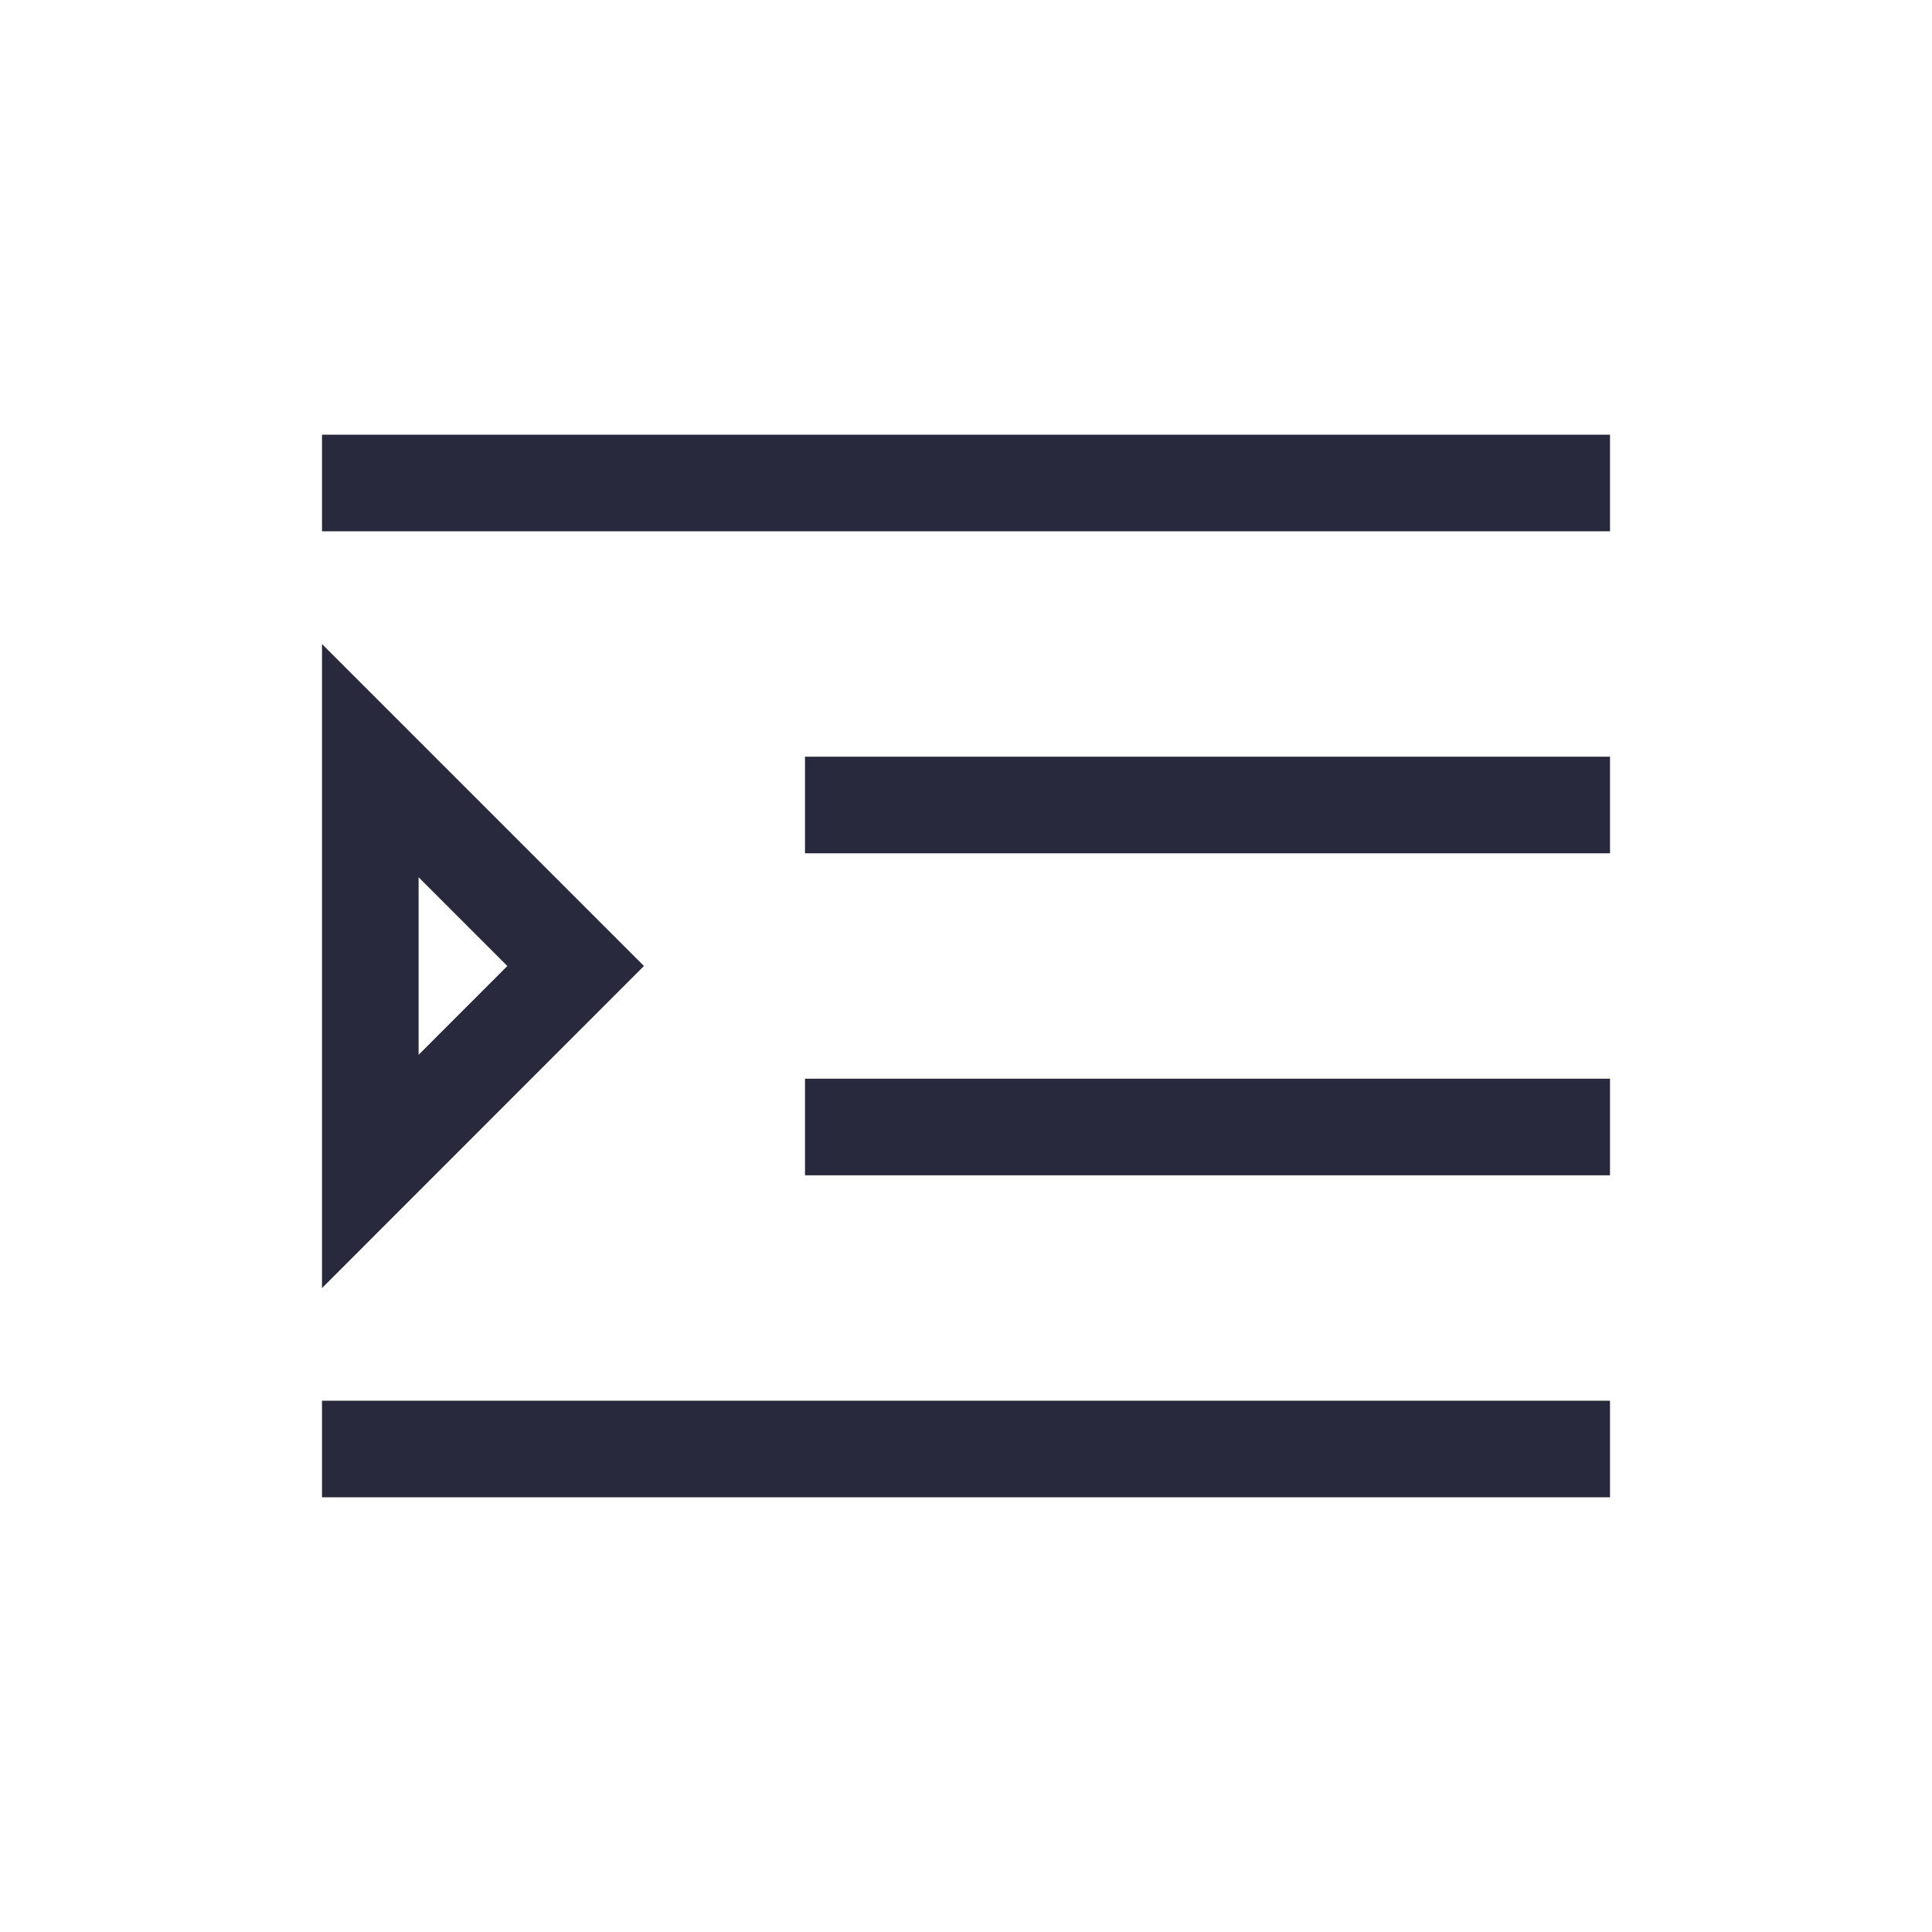 <svg width="24" height="24" viewBox="0 0 24 24" fill="none" xmlns="http://www.w3.org/2000/svg">
<path d="M4.6 14.552V9.449L7.151 12L4.6 14.552Z" stroke="#28293D" stroke-width="1.2"/>
<path d="M4 6.6H20V5.4H4V6.6ZM10 10.6H20V9.4H10V10.6ZM10 14.6H20V13.4H10V14.6ZM4 18.6H20V17.4H4V18.6Z" fill="#28293D"/>
</svg>
